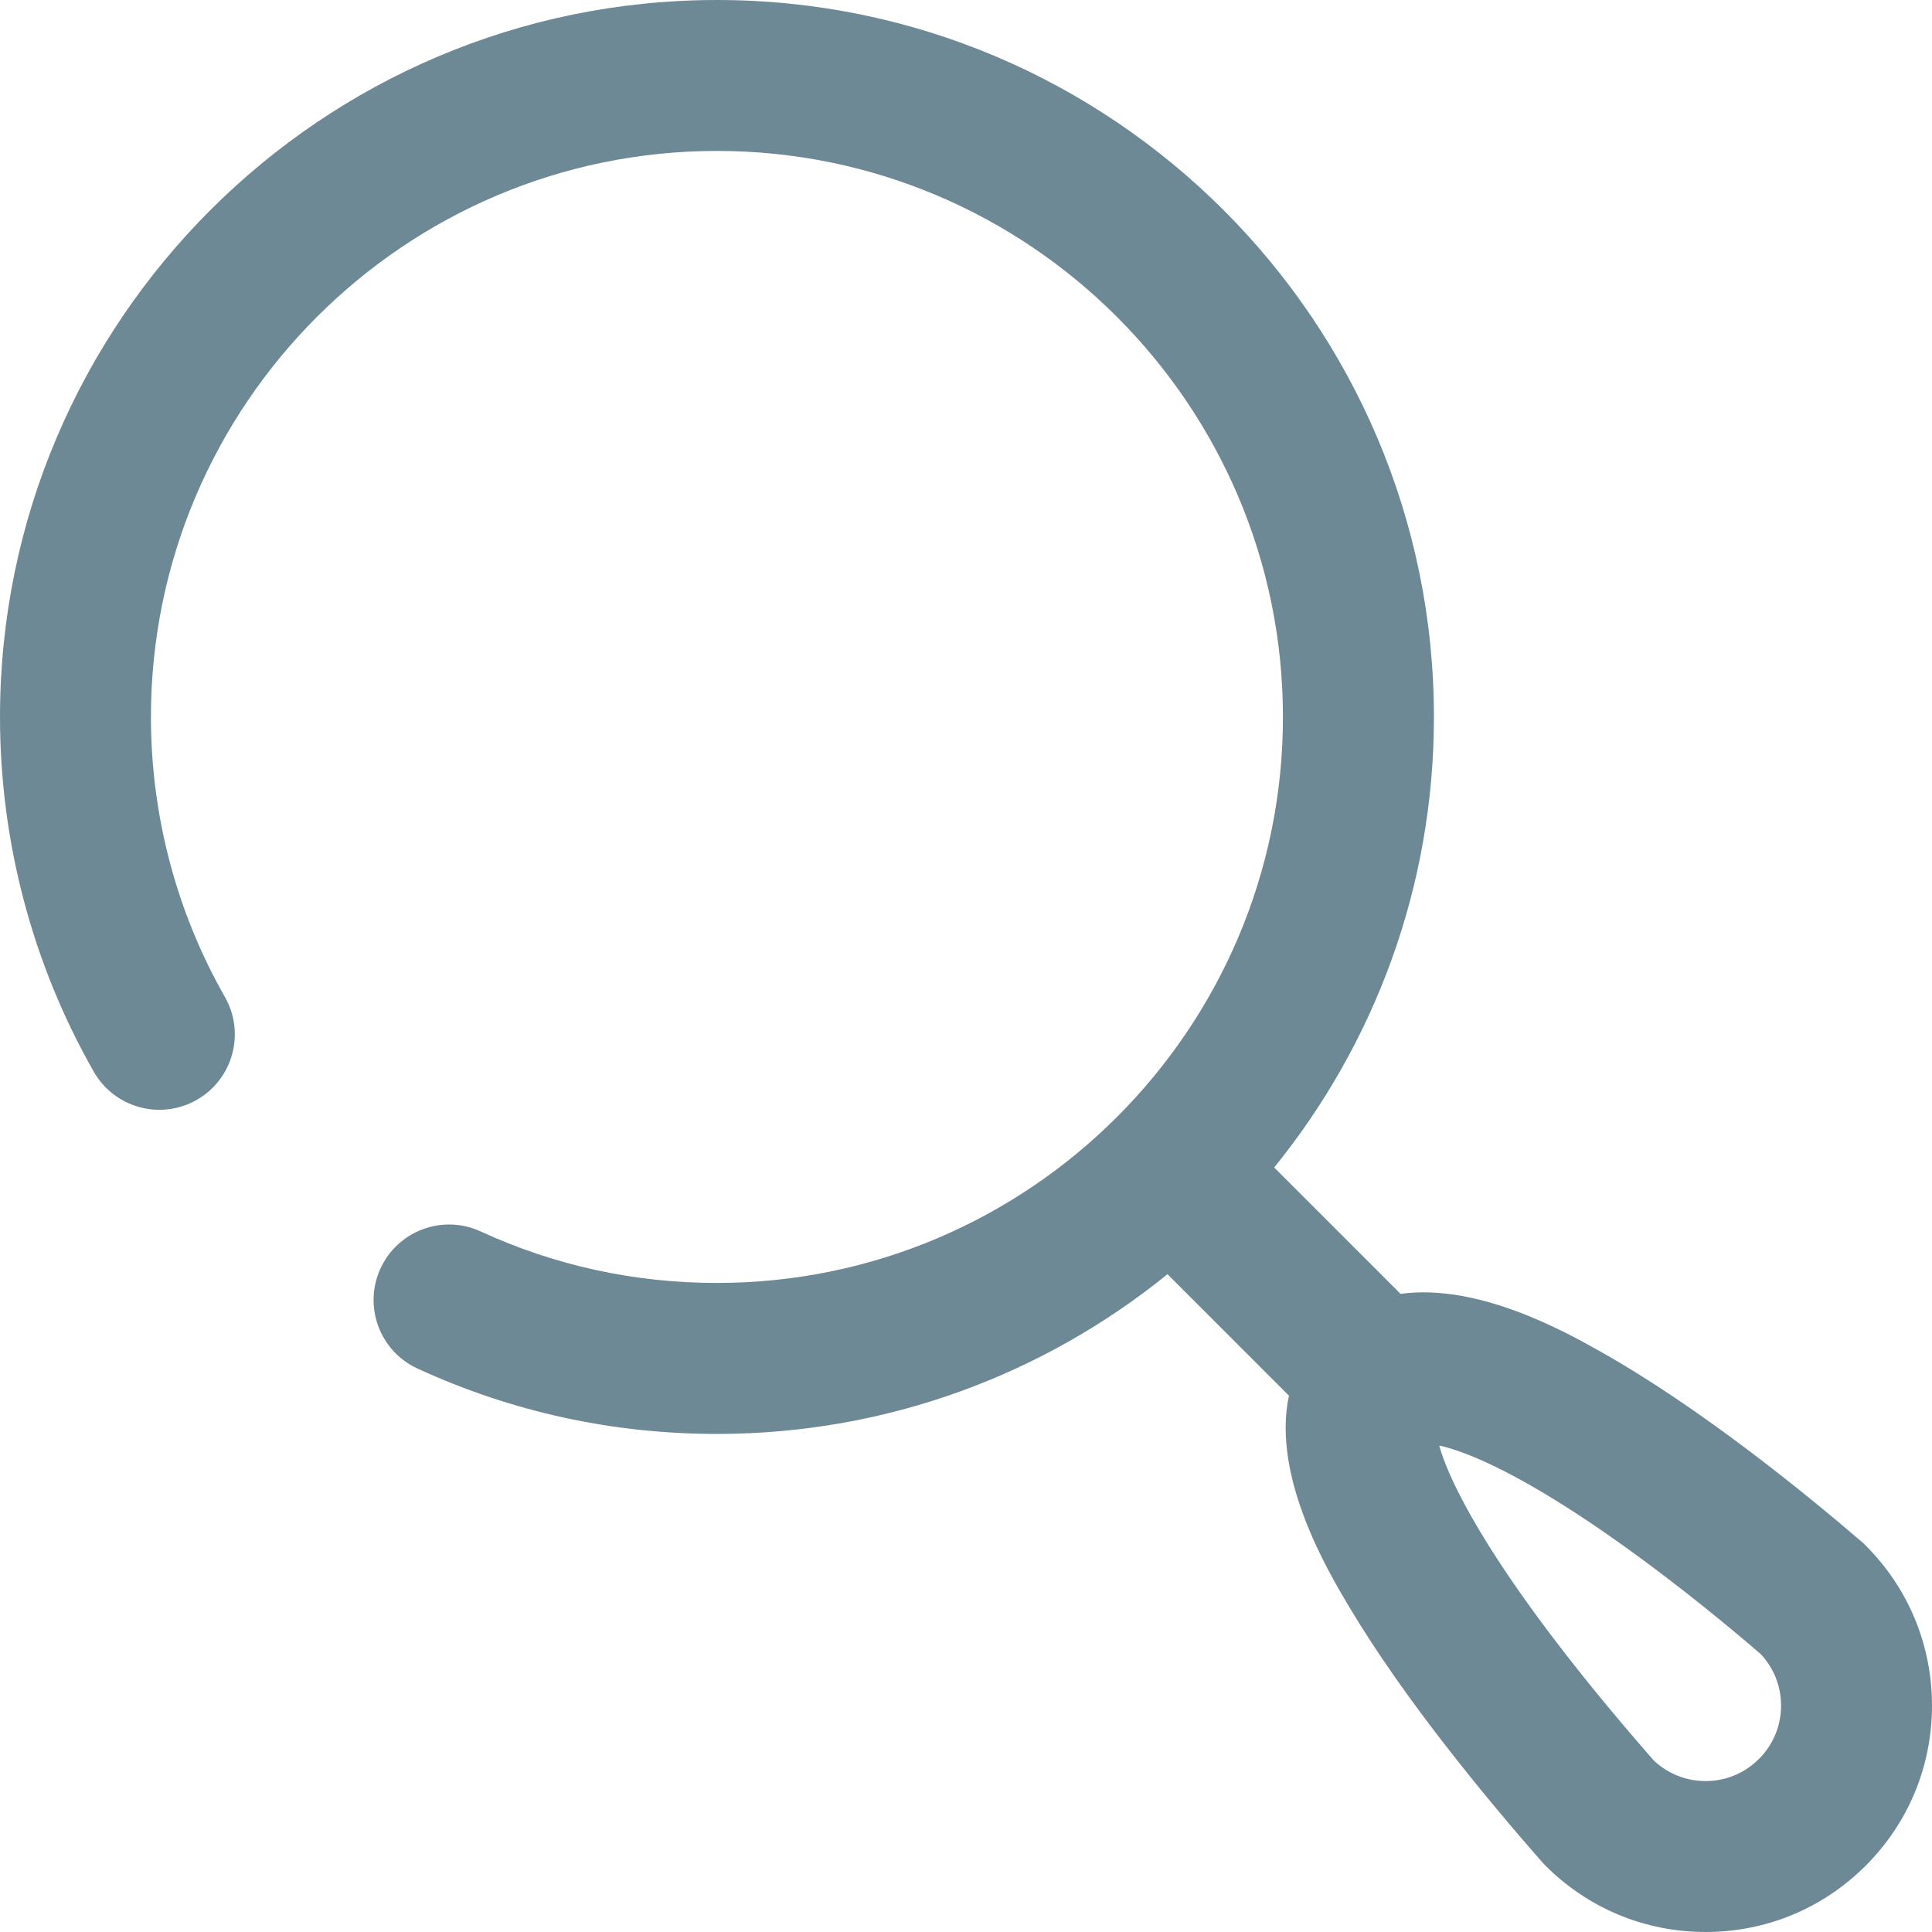 <svg width="40" height="40" viewBox="0 0 40 40" fill="none" xmlns="http://www.w3.org/2000/svg">
<path d="M14.844 0C23.029 0 29.688 6.659 29.688 14.844C29.688 18.375 28.448 21.621 26.381 24.171L28.997 26.788C30.61 26.566 32.408 27.574 33.124 27.976C35.216 29.15 37.416 30.95 38.541 31.918L38.586 31.956L38.627 31.998C39.512 32.883 40 34.06 40 35.312C40 36.565 39.512 37.742 38.627 38.627C37.742 39.512 36.565 40 35.312 40C34.06 40 32.883 39.512 31.998 38.627L31.928 38.553C30.73 37.187 29.067 35.166 27.95 33.296C27.498 32.54 26.326 30.579 26.686 28.896L24.172 26.381C21.621 28.448 18.375 29.688 14.844 29.688C12.681 29.688 10.595 29.232 8.643 28.334C7.86 27.973 7.517 27.045 7.878 26.262C8.238 25.478 9.166 25.135 9.95 25.495C11.489 26.203 13.135 26.562 14.844 26.562C21.305 26.562 26.562 21.305 26.562 14.844C26.562 8.382 21.305 3.125 14.844 3.125C8.382 3.125 3.125 8.382 3.125 14.844C3.125 16.88 3.654 18.884 4.656 20.64C5.084 21.39 4.823 22.344 4.073 22.772C3.324 23.199 2.369 22.938 1.942 22.189C0.671 19.961 0 17.422 0 14.844C0 6.659 6.659 0 14.844 0V0ZM34.238 36.447C34.53 36.723 34.909 36.875 35.312 36.875C35.73 36.875 36.122 36.712 36.417 36.417C36.713 36.122 36.875 35.73 36.875 35.312C36.875 34.911 36.725 34.534 36.451 34.243C34.936 32.942 33.416 31.805 32.167 31.038C30.927 30.276 30.188 30.015 29.798 29.928C30.027 30.767 31.055 32.811 34.238 36.447Z" fill="#6E8996"/>
</svg>
